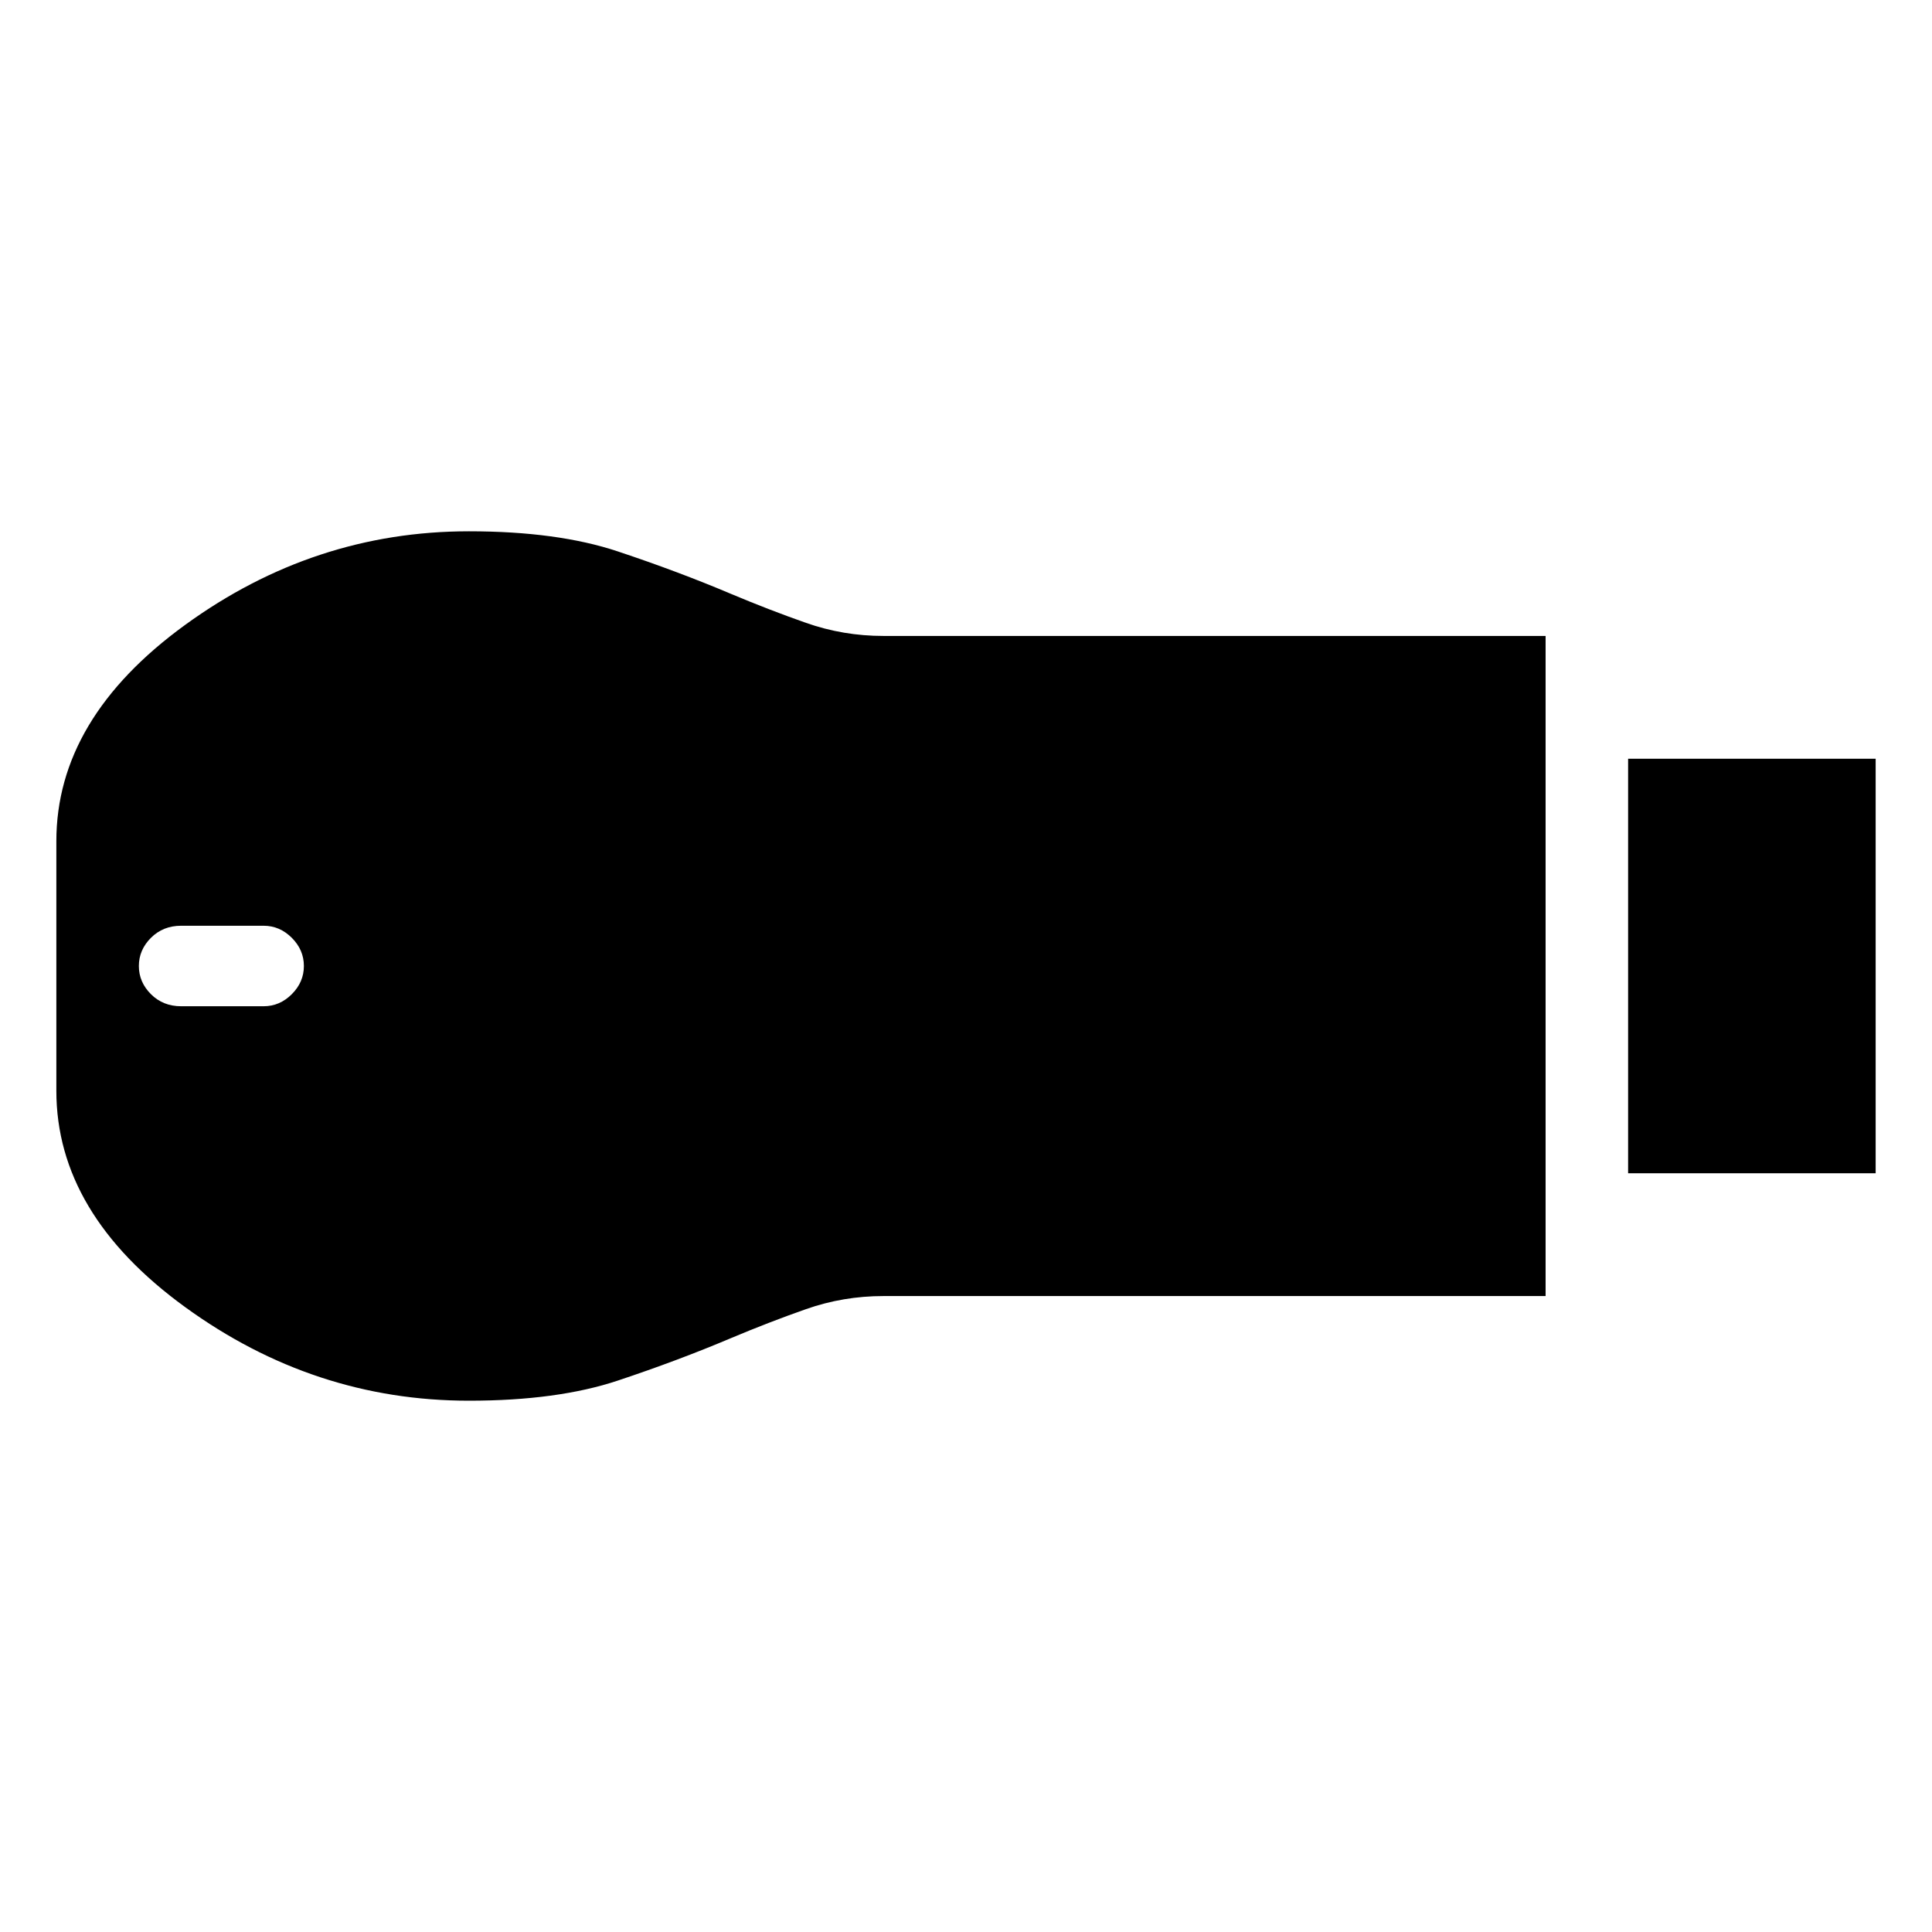 <svg xmlns="http://www.w3.org/2000/svg" width="48" height="48" viewBox="0 0 48 48"><path d="M40.45 29.15v-10.3h6.15v10.3Zm-28.8 5.65q-3.85 0-7.05-2.325Q1.4 30.15 1.4 27.1v-6.2q0-3.05 3.2-5.375t7.05-2.325q2.2 0 3.7.5t2.8 1.05q.95.4 1.875.725.925.325 1.925.325H38.4v16.4H21.95q-1 0-1.925.325t-1.875.725q-1.3.55-2.8 1.05-1.5.5-3.7.5ZM4.5 25h2.05q.4 0 .7-.3.3-.3.3-.7 0-.4-.3-.7-.3-.3-.7-.3H4.5q-.45 0-.75.3t-.3.7q0 .4.3.7.3.3.75.3Z"/></svg>